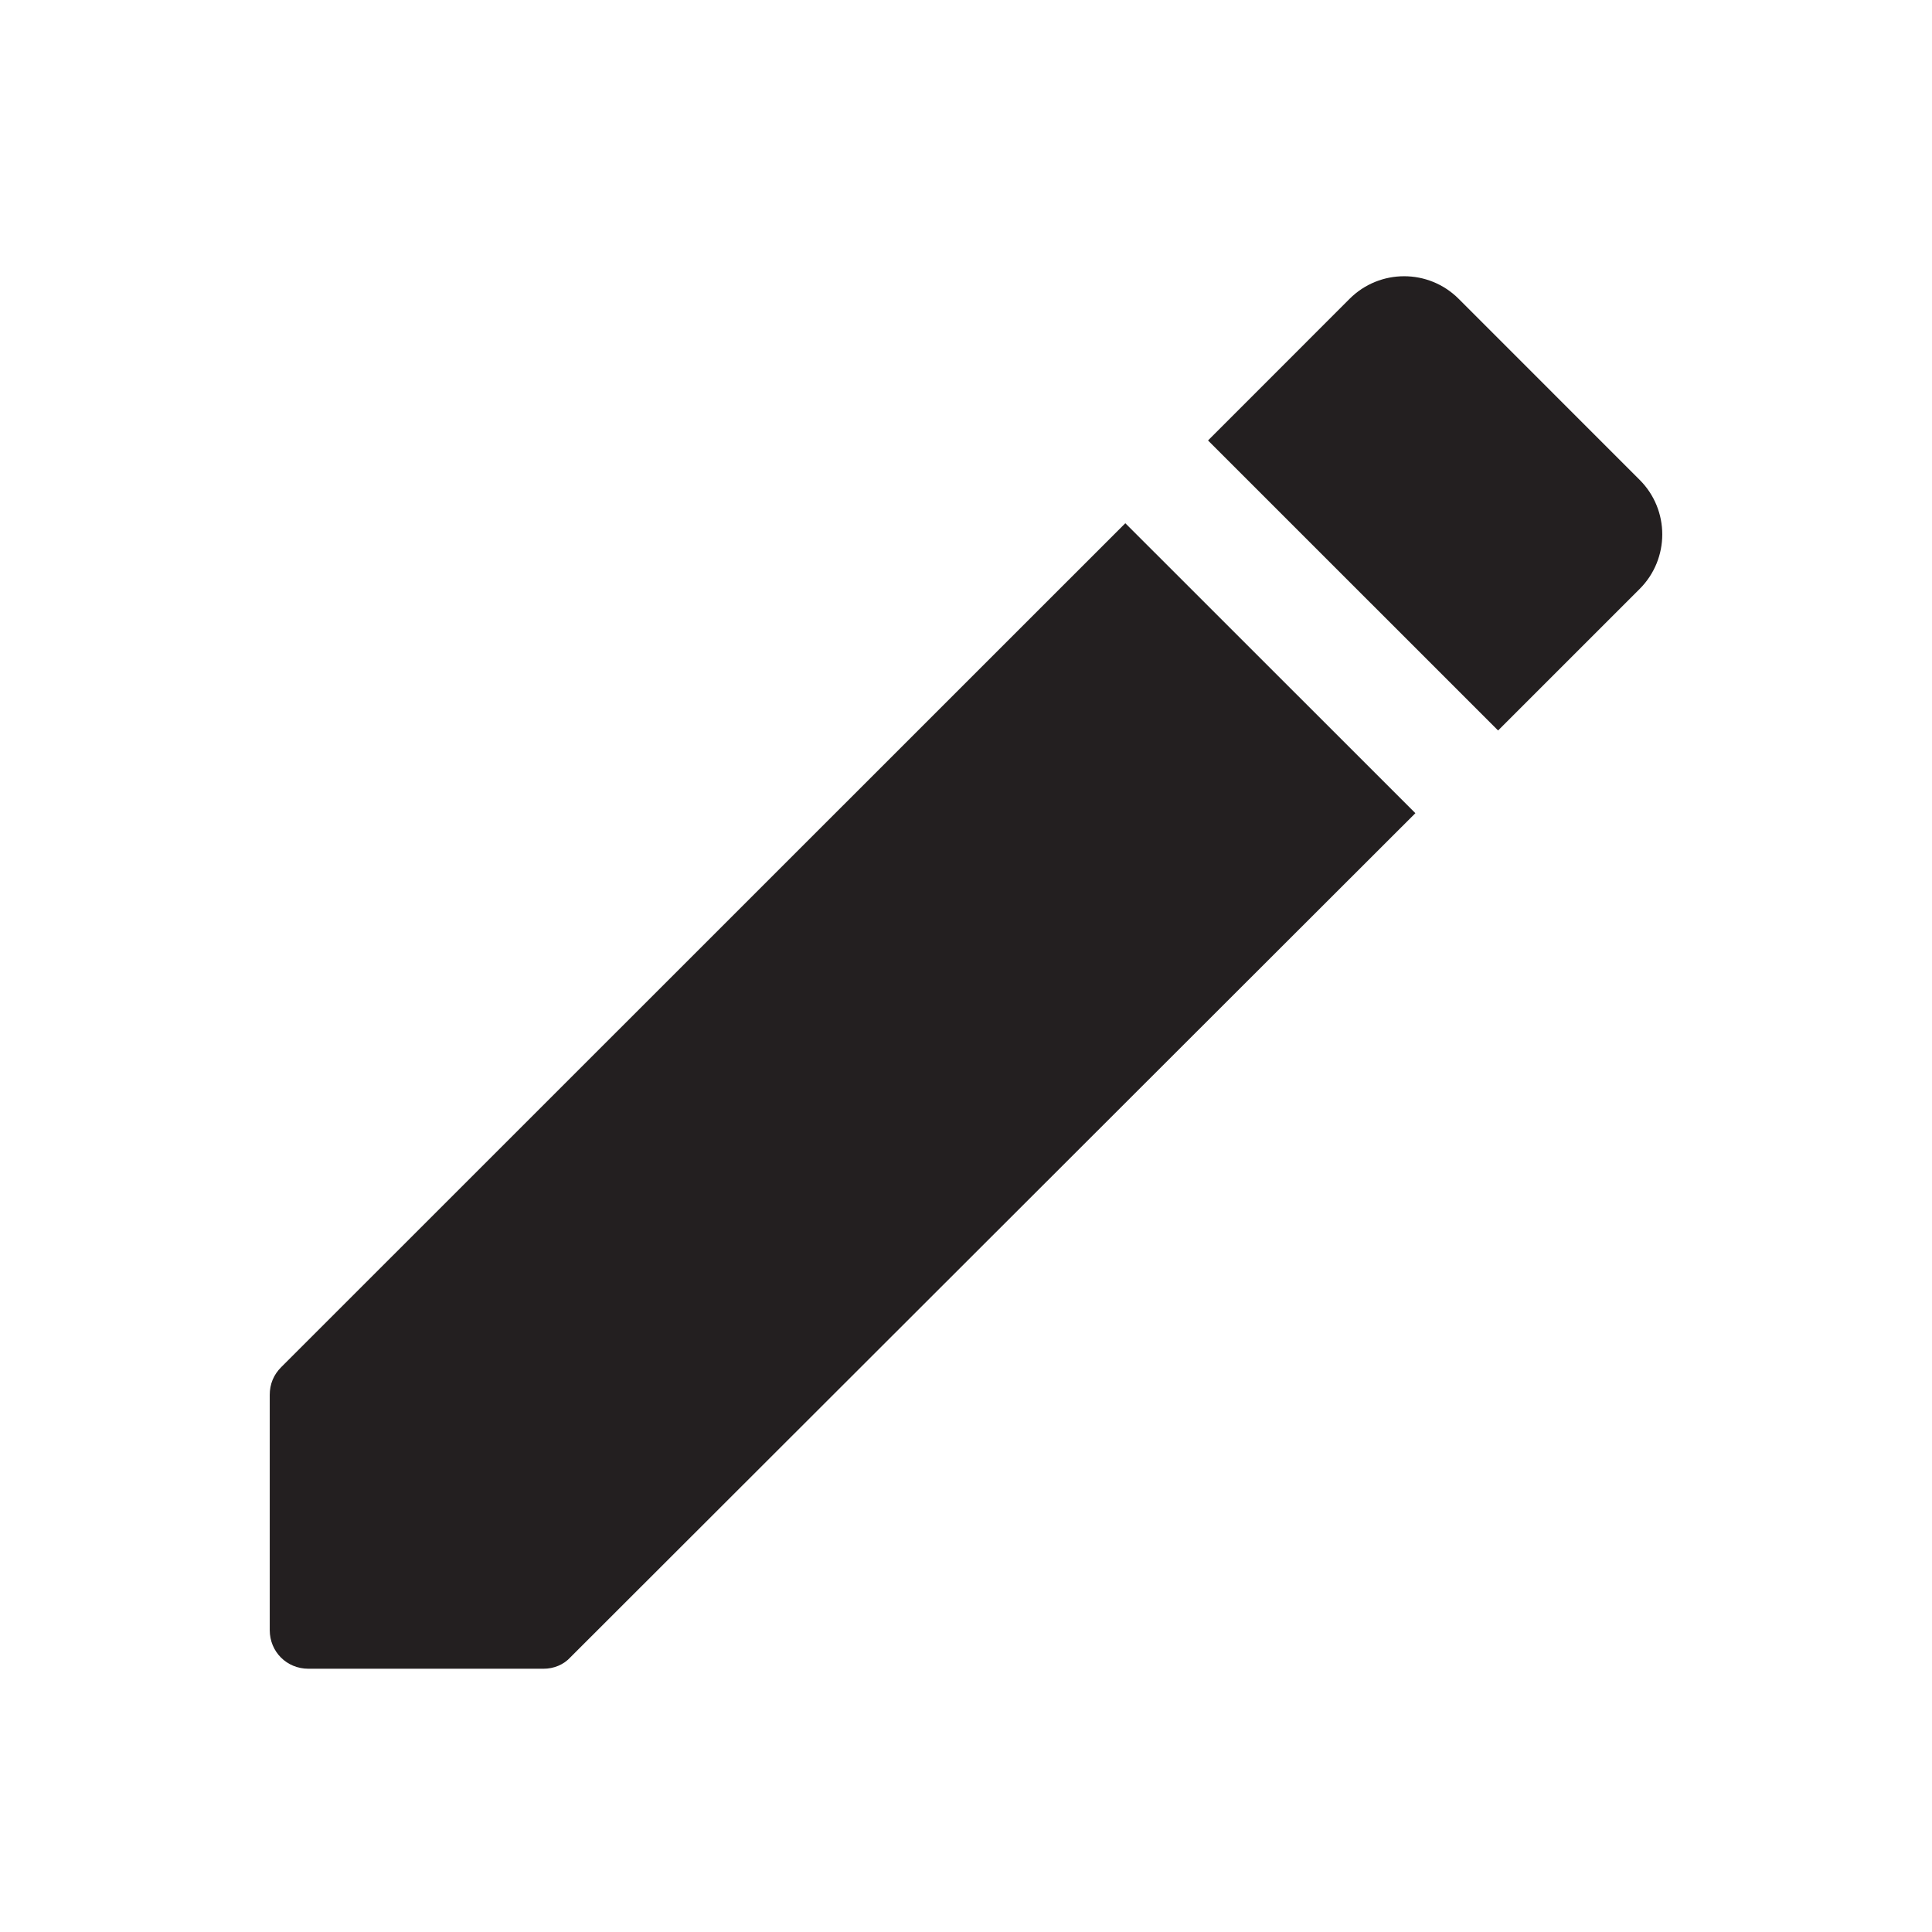 <?xml version="1.0" encoding="utf-8"?>
<!-- Generator: Adobe Illustrator 16.0.0, SVG Export Plug-In . SVG Version: 6.00 Build 0)  -->
<!DOCTYPE svg PUBLIC "-//W3C//DTD SVG 1.1//EN" "http://www.w3.org/Graphics/SVG/1.1/DTD/svg11.dtd">
<svg version="1.1" id="Layer_1" xmlns="http://www.w3.org/2000/svg" xmlns:xlink="http://www.w3.org/1999/xlink" x="0px" y="0px"
	 width="200px" height="200px" viewBox="0 0 200 200" enable-background="new 0 0 200 200" xml:space="preserve">
<path fill="#231F20" d="M27.923,144.406v24.34c0,2.248,1.763,4.001,4.003,4.001h24.346c1.041,0,2.079-0.405,2.798-1.206
	l87.45-87.361l-30.027-30.016l-87.373,87.353C28.322,142.309,27.923,143.286,27.923,144.406z M169.737,60.967
	c3.12-3.122,3.12-8.174,0-11.292L151,30.934c-3.117-3.117-8.17-3.117-11.291,0l-14.654,14.662l30.027,30.023L169.737,60.967z"/>
</svg>
